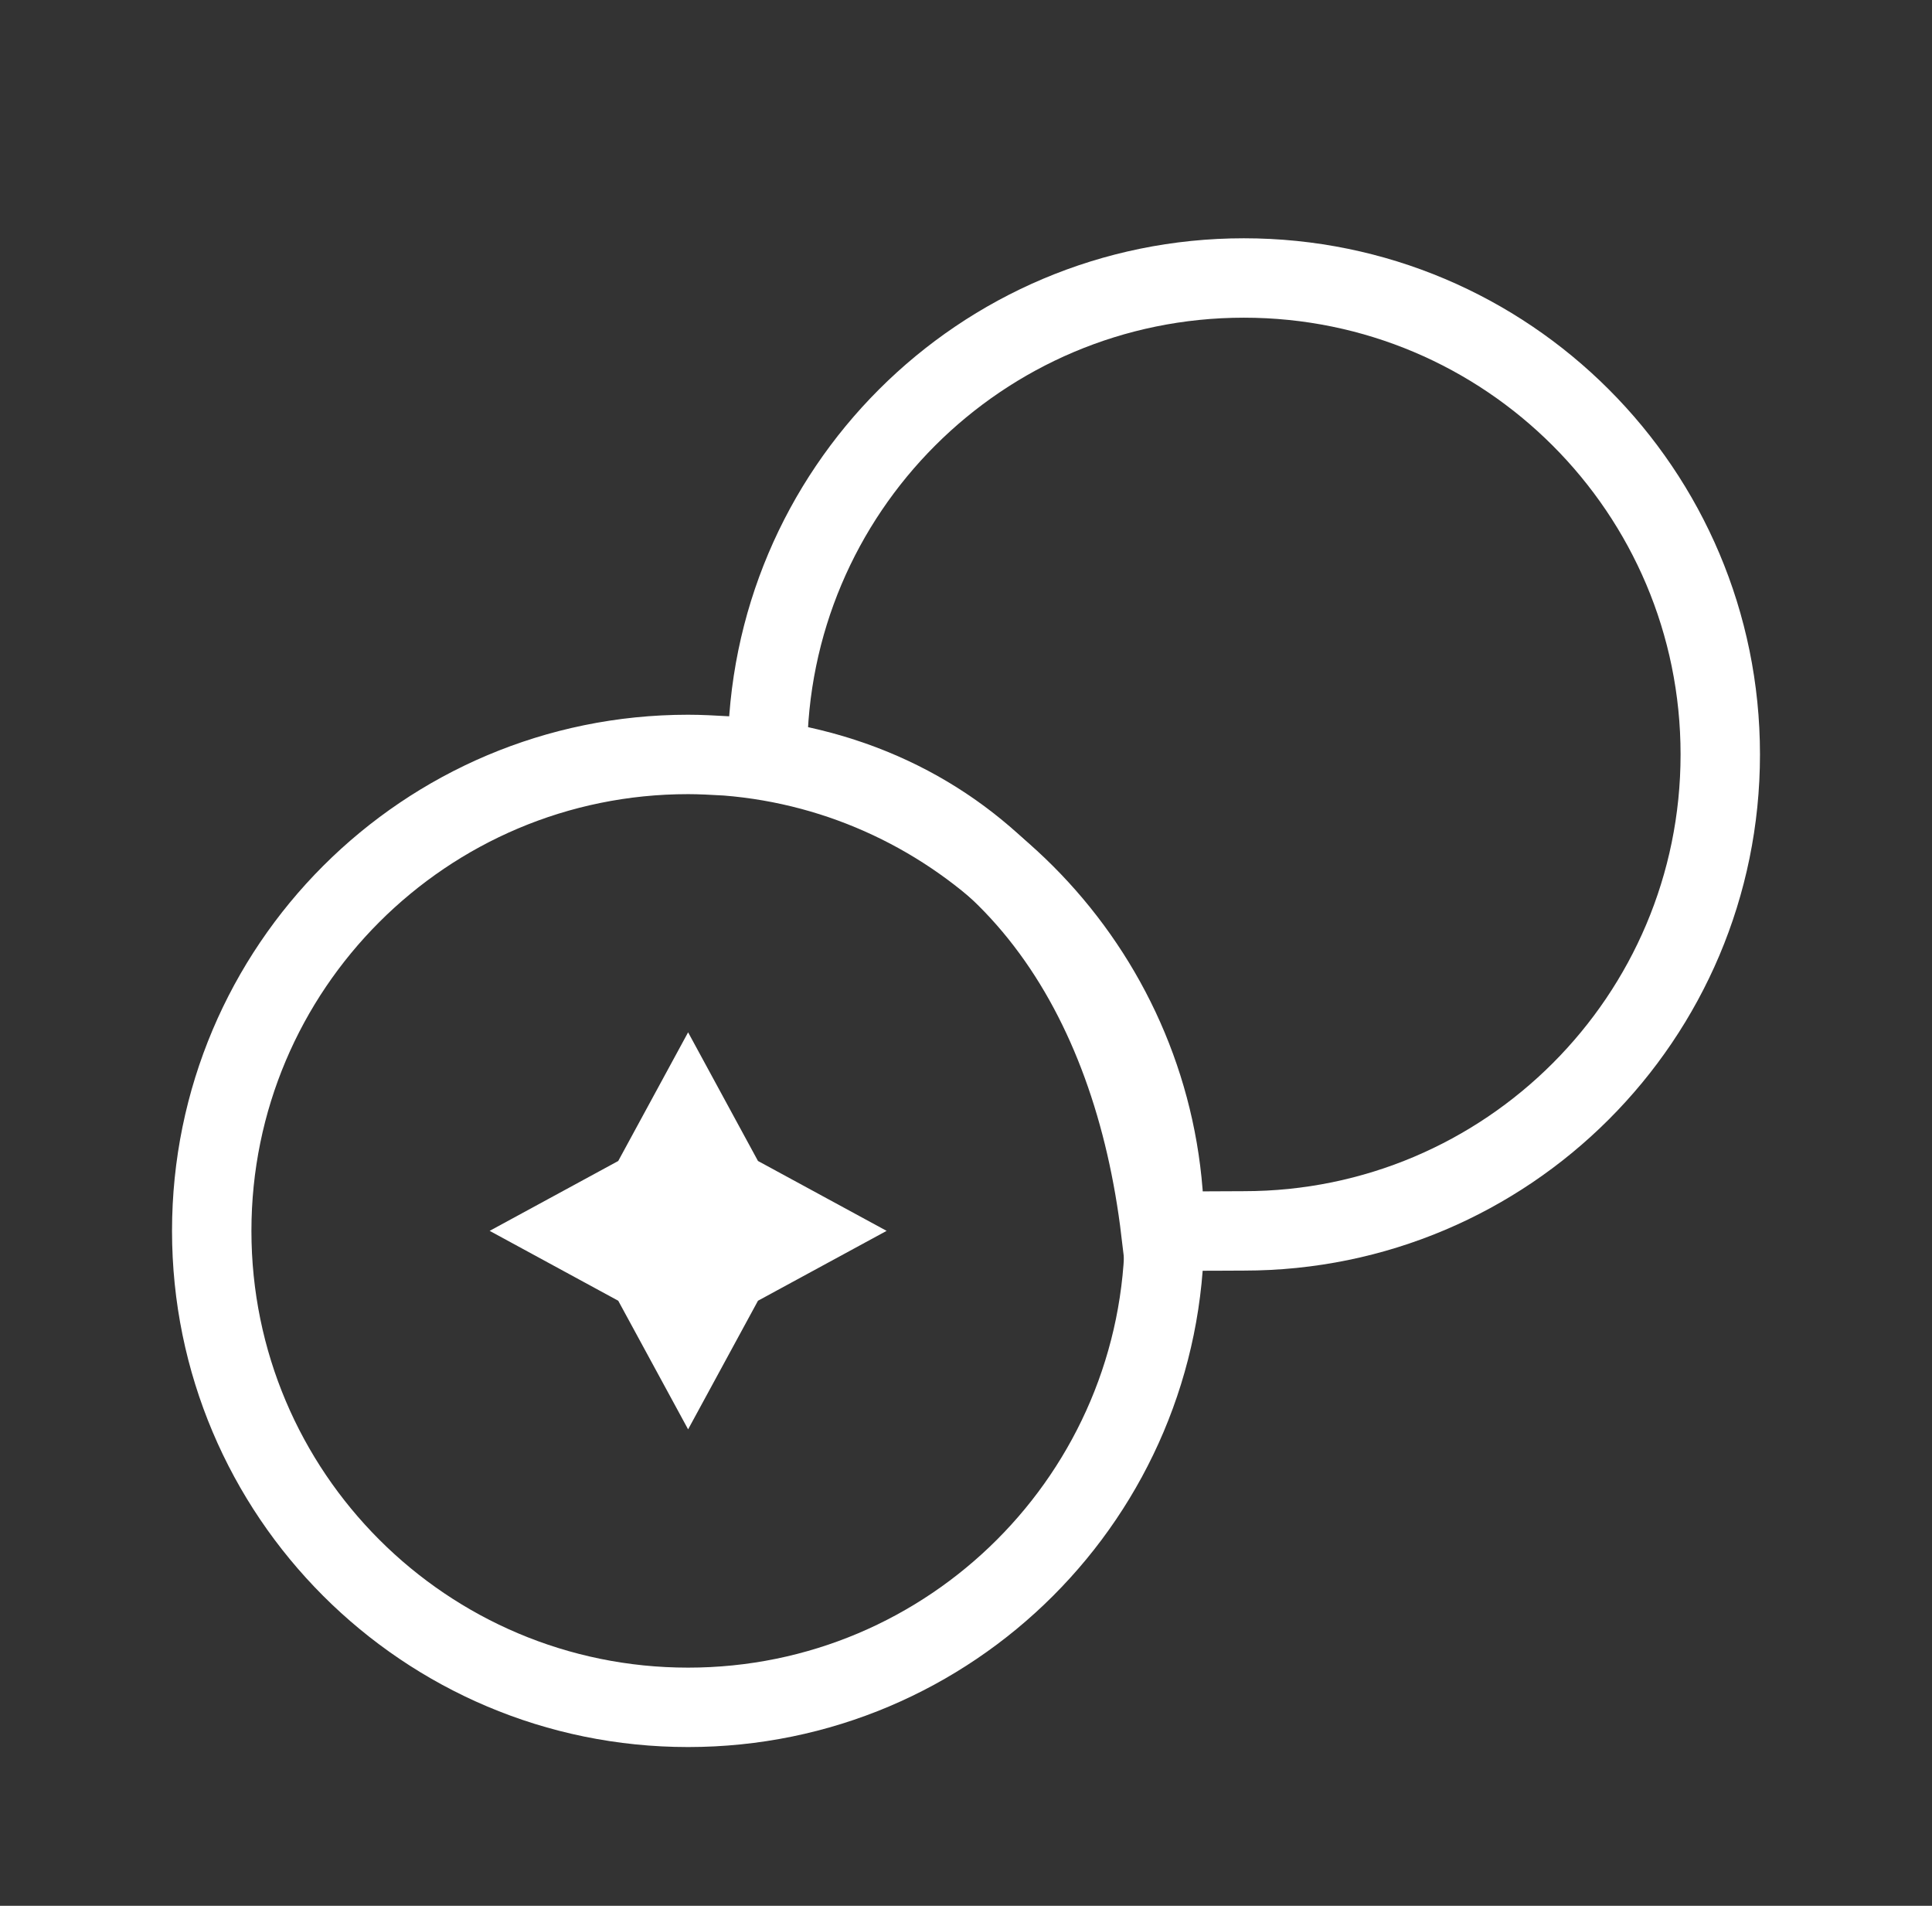 <svg width="73" height="72" viewBox="0 0 73 72" fill="none" xmlns="http://www.w3.org/2000/svg">
<rect x="0" y="0" width="73" height="72" fill="#333333" stroke="none"/>
<path d="M65 28.502C65 38.444 56.942 46.502 47 46.502C46.852 46.502 46.526 46.504 46.114 46.506C45.457 46.51 44.581 46.515 43.86 46.516C43.331 42.091 41.936 38.008 39.506 34.835C37.032 31.604 33.535 29.388 29.002 28.716C29.001 28.644 29 28.573 29 28.502C29 18.56 37.059 10.502 47 10.502C56.942 10.502 65 18.56 65 28.502Z" stroke="white" stroke-width="3"/>
<path d="M44 46.502C44 56.444 35.942 64.502 26 64.502C16.058 64.502 8 56.444 8 46.502C8 36.56 16.058 28.502 26 28.502C26.455 28.502 26.948 28.529 27.457 28.558C36.22 29.257 43.245 36.282 43.944 45.045C43.973 45.553 44 46.047 44 46.502Z" stroke="white" stroke-width="3"/>
<path d="M24.076 45.179L24.466 44.967L24.678 44.577L26 42.143L27.322 44.577L27.534 44.967L27.924 45.179L30.358 46.501L27.924 47.823L27.534 48.035L27.322 48.425L26 50.858L24.678 48.425L24.466 48.035L24.076 47.823L21.643 46.501L24.076 45.179Z" fill="white" stroke="white" stroke-width="3"/>
</svg>
